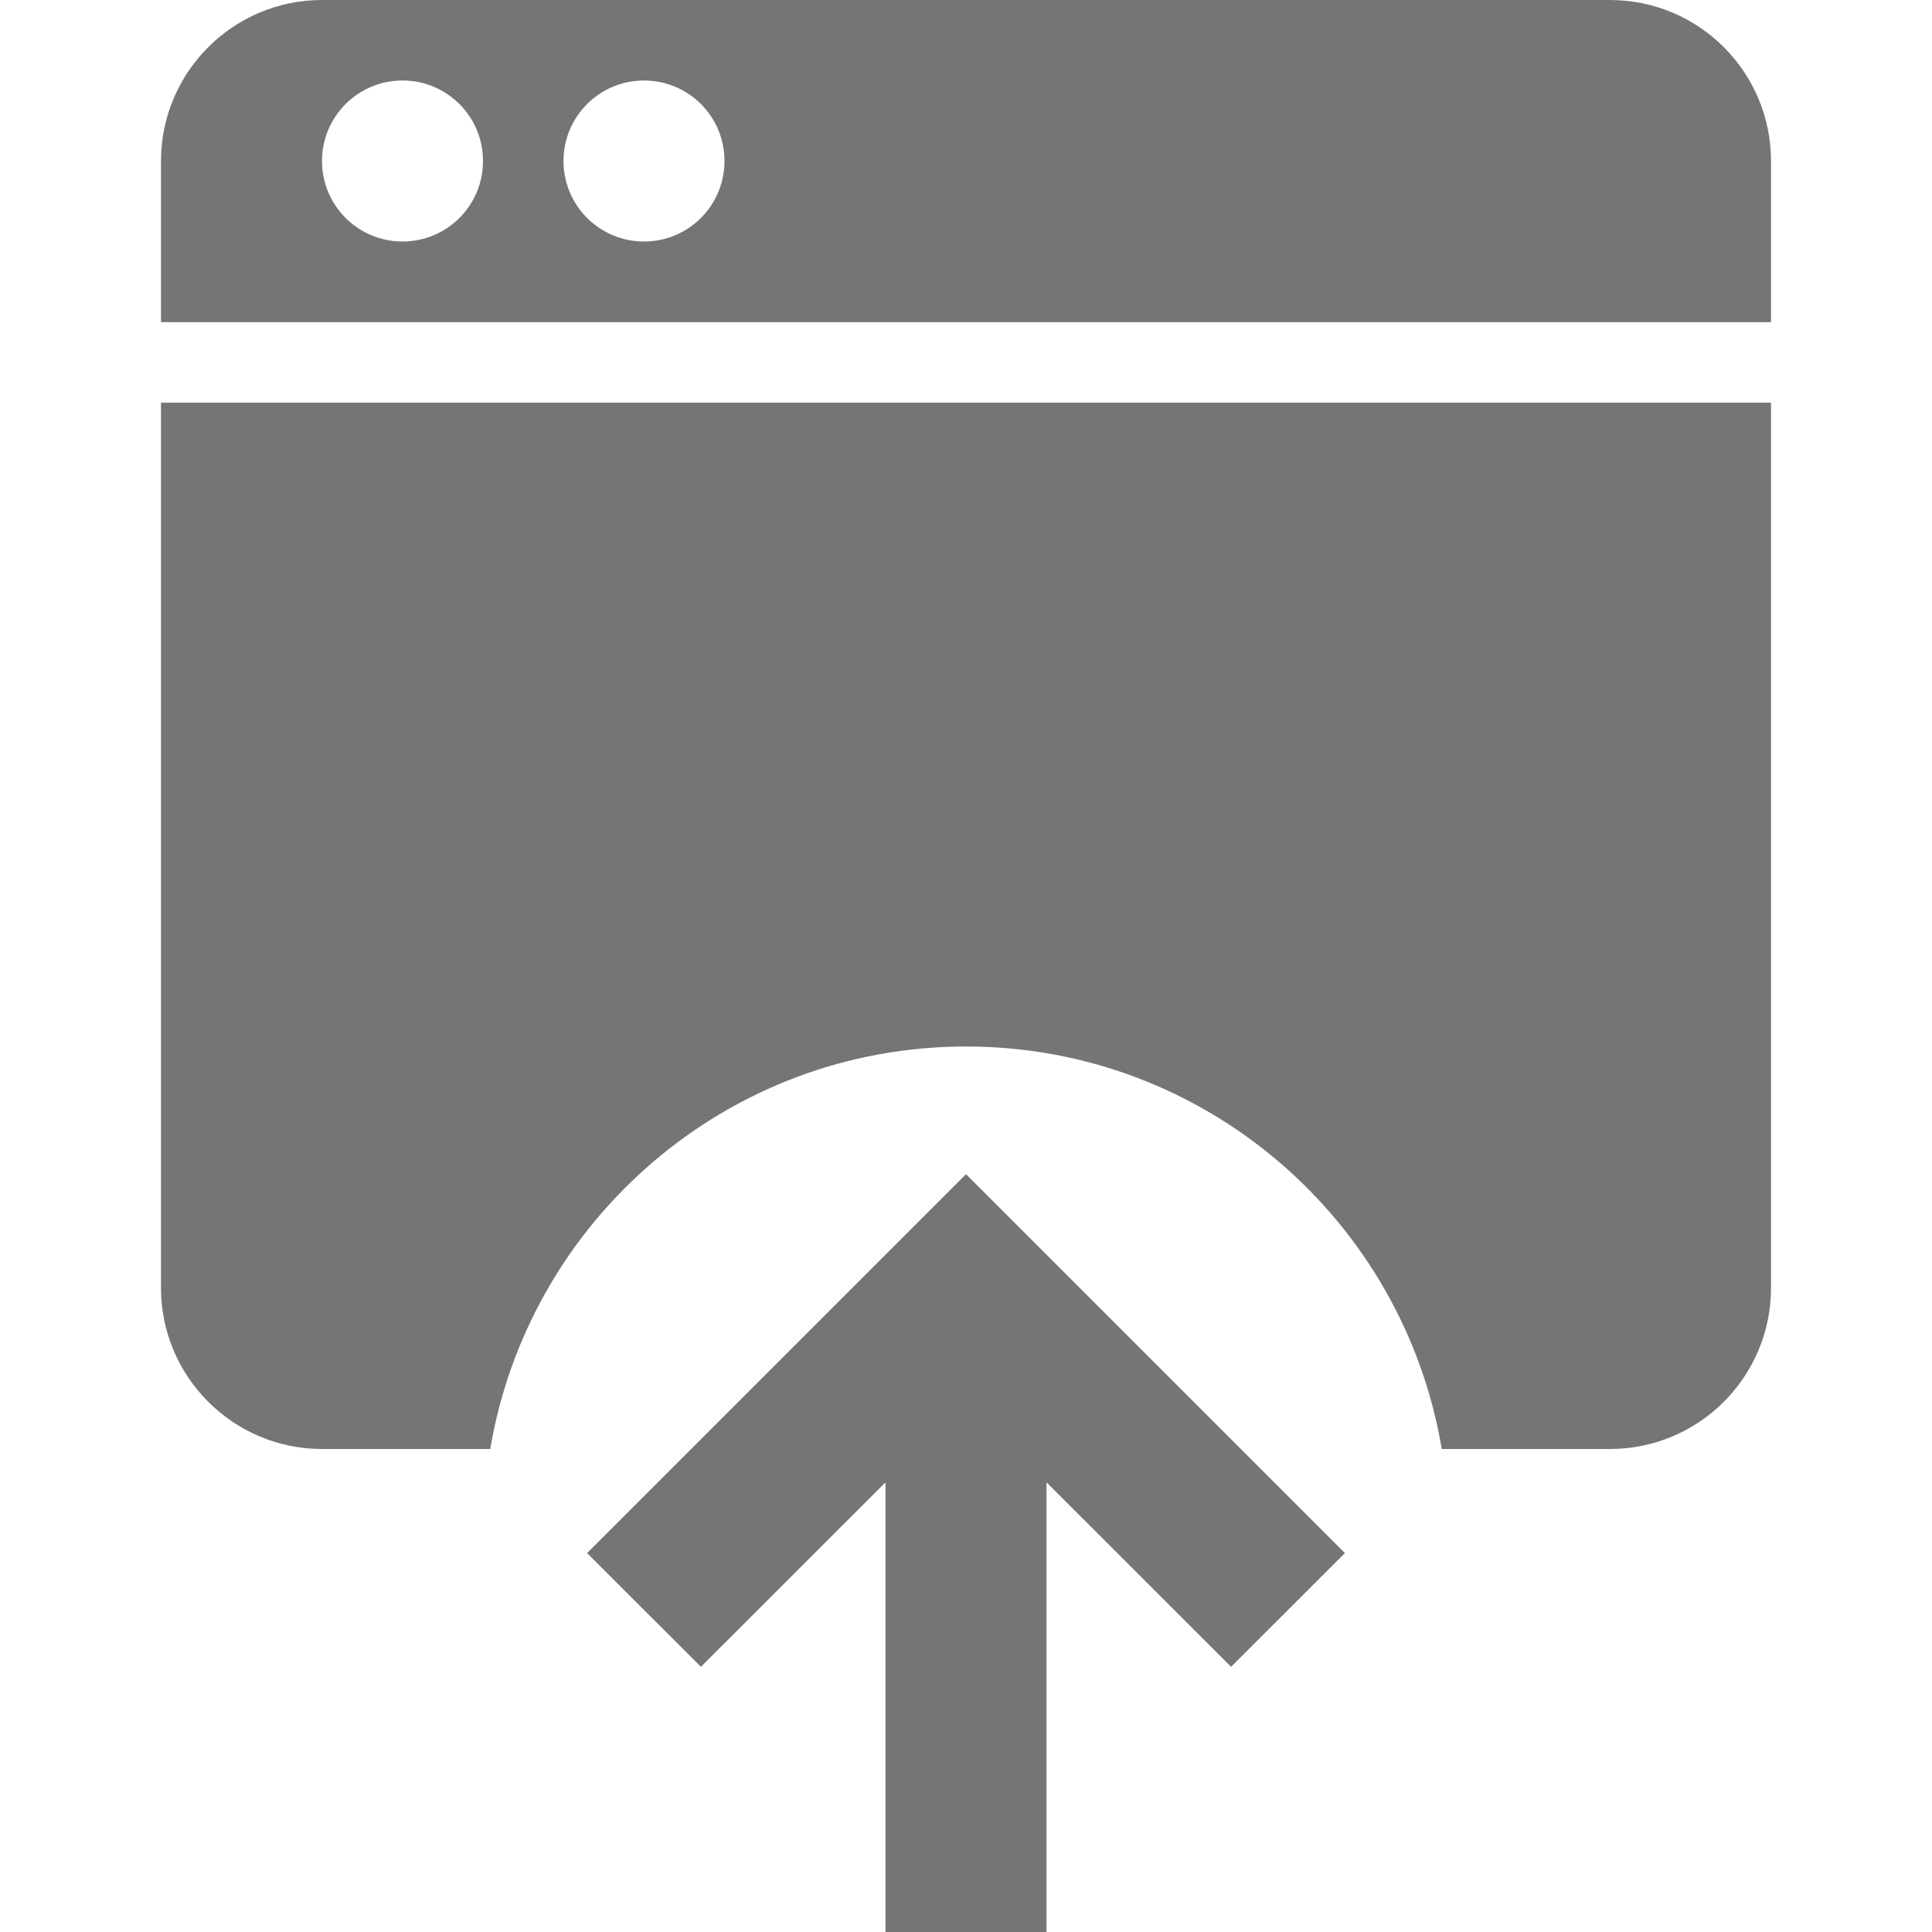<?xml version="1.0" encoding="utf-8"?>
<!-- Generator: Adobe Illustrator 17.1.0, SVG Export Plug-In . SVG Version: 6.00 Build 0)  -->
<!DOCTYPE svg PUBLIC "-//W3C//DTD SVG 1.1//EN" "http://www.w3.org/Graphics/SVG/1.1/DTD/svg11.dtd">
<svg version="1.1" xmlns="http://www.w3.org/2000/svg" xmlns:xlink="http://www.w3.org/1999/xlink" x="0px" y="0px" width="24px"
	 height="24px" viewBox="0 0 24 24" enable-background="new 0 0 24 24" xml:space="preserve">
<g id="Frame_-_24px">
	<rect fill="none" width="24" height="24"/>
</g>
<g id="Filled_Icons">
	<g>
		<path fill="#757575" d="M20,0H4C2.898,0,2,0.896,2,2v2.002h20V2C22,0.896,21.104,0,20,0z M5,3C4.448,3,4,2.553,4,2s0.448-1,1-1
			c0.553,0,1,0.447,1,1S5.553,3,5,3z M8,3C7.448,3,7,2.553,7,2s0.448-1,1-1c0.553,0,1,0.447,1,1S8.553,3,8,3z"/>
		<path fill="#757575" d="M2,16c0,1.103,0.898,2,2,2h2.09c0.478-2.836,2.939-5,5.91-5c2.973,0,5.434,2.164,5.91,5H20
			c1.104,0,2-0.897,2-2V5.002H2V16z"/>
		<polygon fill="#757575" points="7.293,19.293 8.707,20.706 11,18.414 11,24 13,24 13,18.414 15.293,20.706 16.707,19.293 
			12,14.586 		"/>
	</g>
</g>
</svg>
